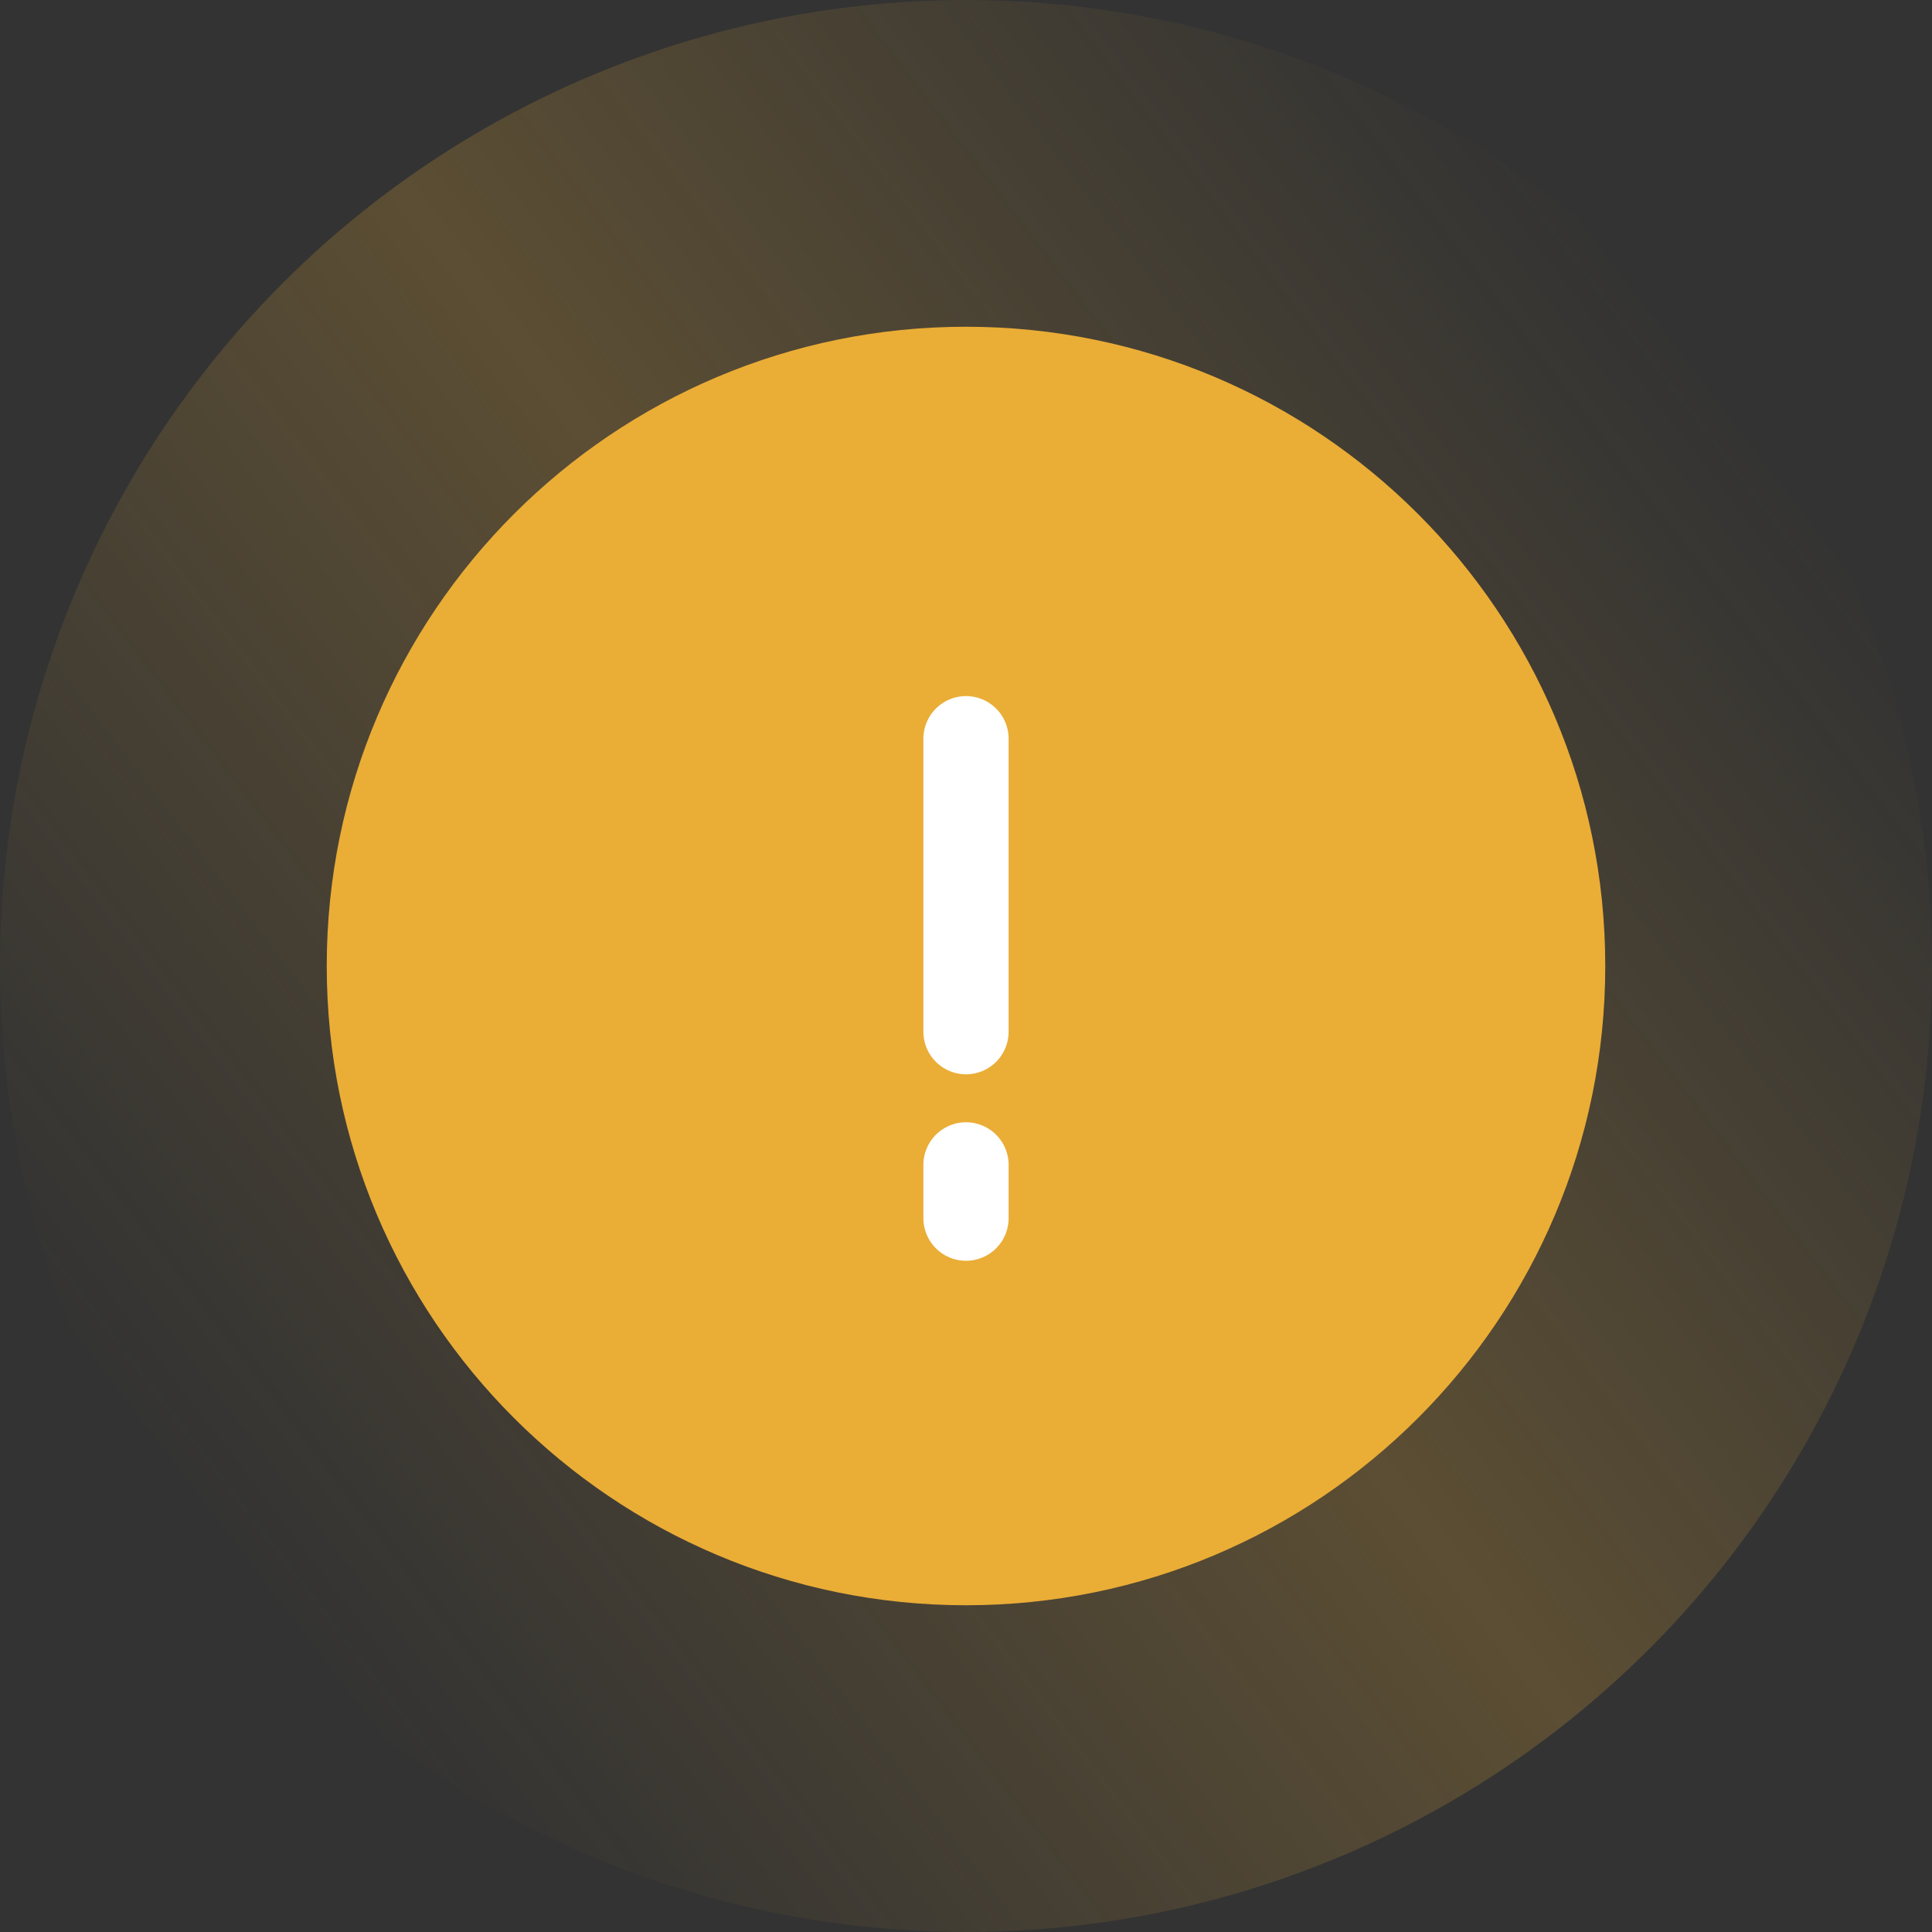 <svg width="68" height="68" viewBox="0 0 68 68" fill="none" xmlns="http://www.w3.org/2000/svg">
<rect x="0" y="0" width="68" height="68" fill="#333333" stroke="none"/>
<circle cx="34" cy="34" r="34" fill="url(#paint0_linear_24779_28651)"/>
<path d="M34 56.5C46.426 56.5 56.5 46.426 56.5 34C56.5 21.574 46.426 11.5 34 11.5C21.574 11.5 11.5 21.574 11.5 34C11.5 46.426 21.574 56.5 34 56.5Z" fill="#EAAD36"/>
<path d="M34 26V36.312" stroke="white" stroke-width="3" stroke-linecap="round"/>
<path d="M34 41V42.875" stroke="white" stroke-width="3" stroke-linecap="round"/>
<defs>
<linearGradient id="paint0_linear_24779_28651" x1="7.5" y1="54" x2="60.5" y2="13.5" gradientUnits="userSpaceOnUse">
<stop stop-color="#EAAD36" stop-opacity="0"/>
<stop offset="0.51" stop-color="#EAAD36" stop-opacity="0.22"/>
<stop offset="1" stop-color="#EAAD36" stop-opacity="0"/>
</linearGradient>
</defs>
</svg>
